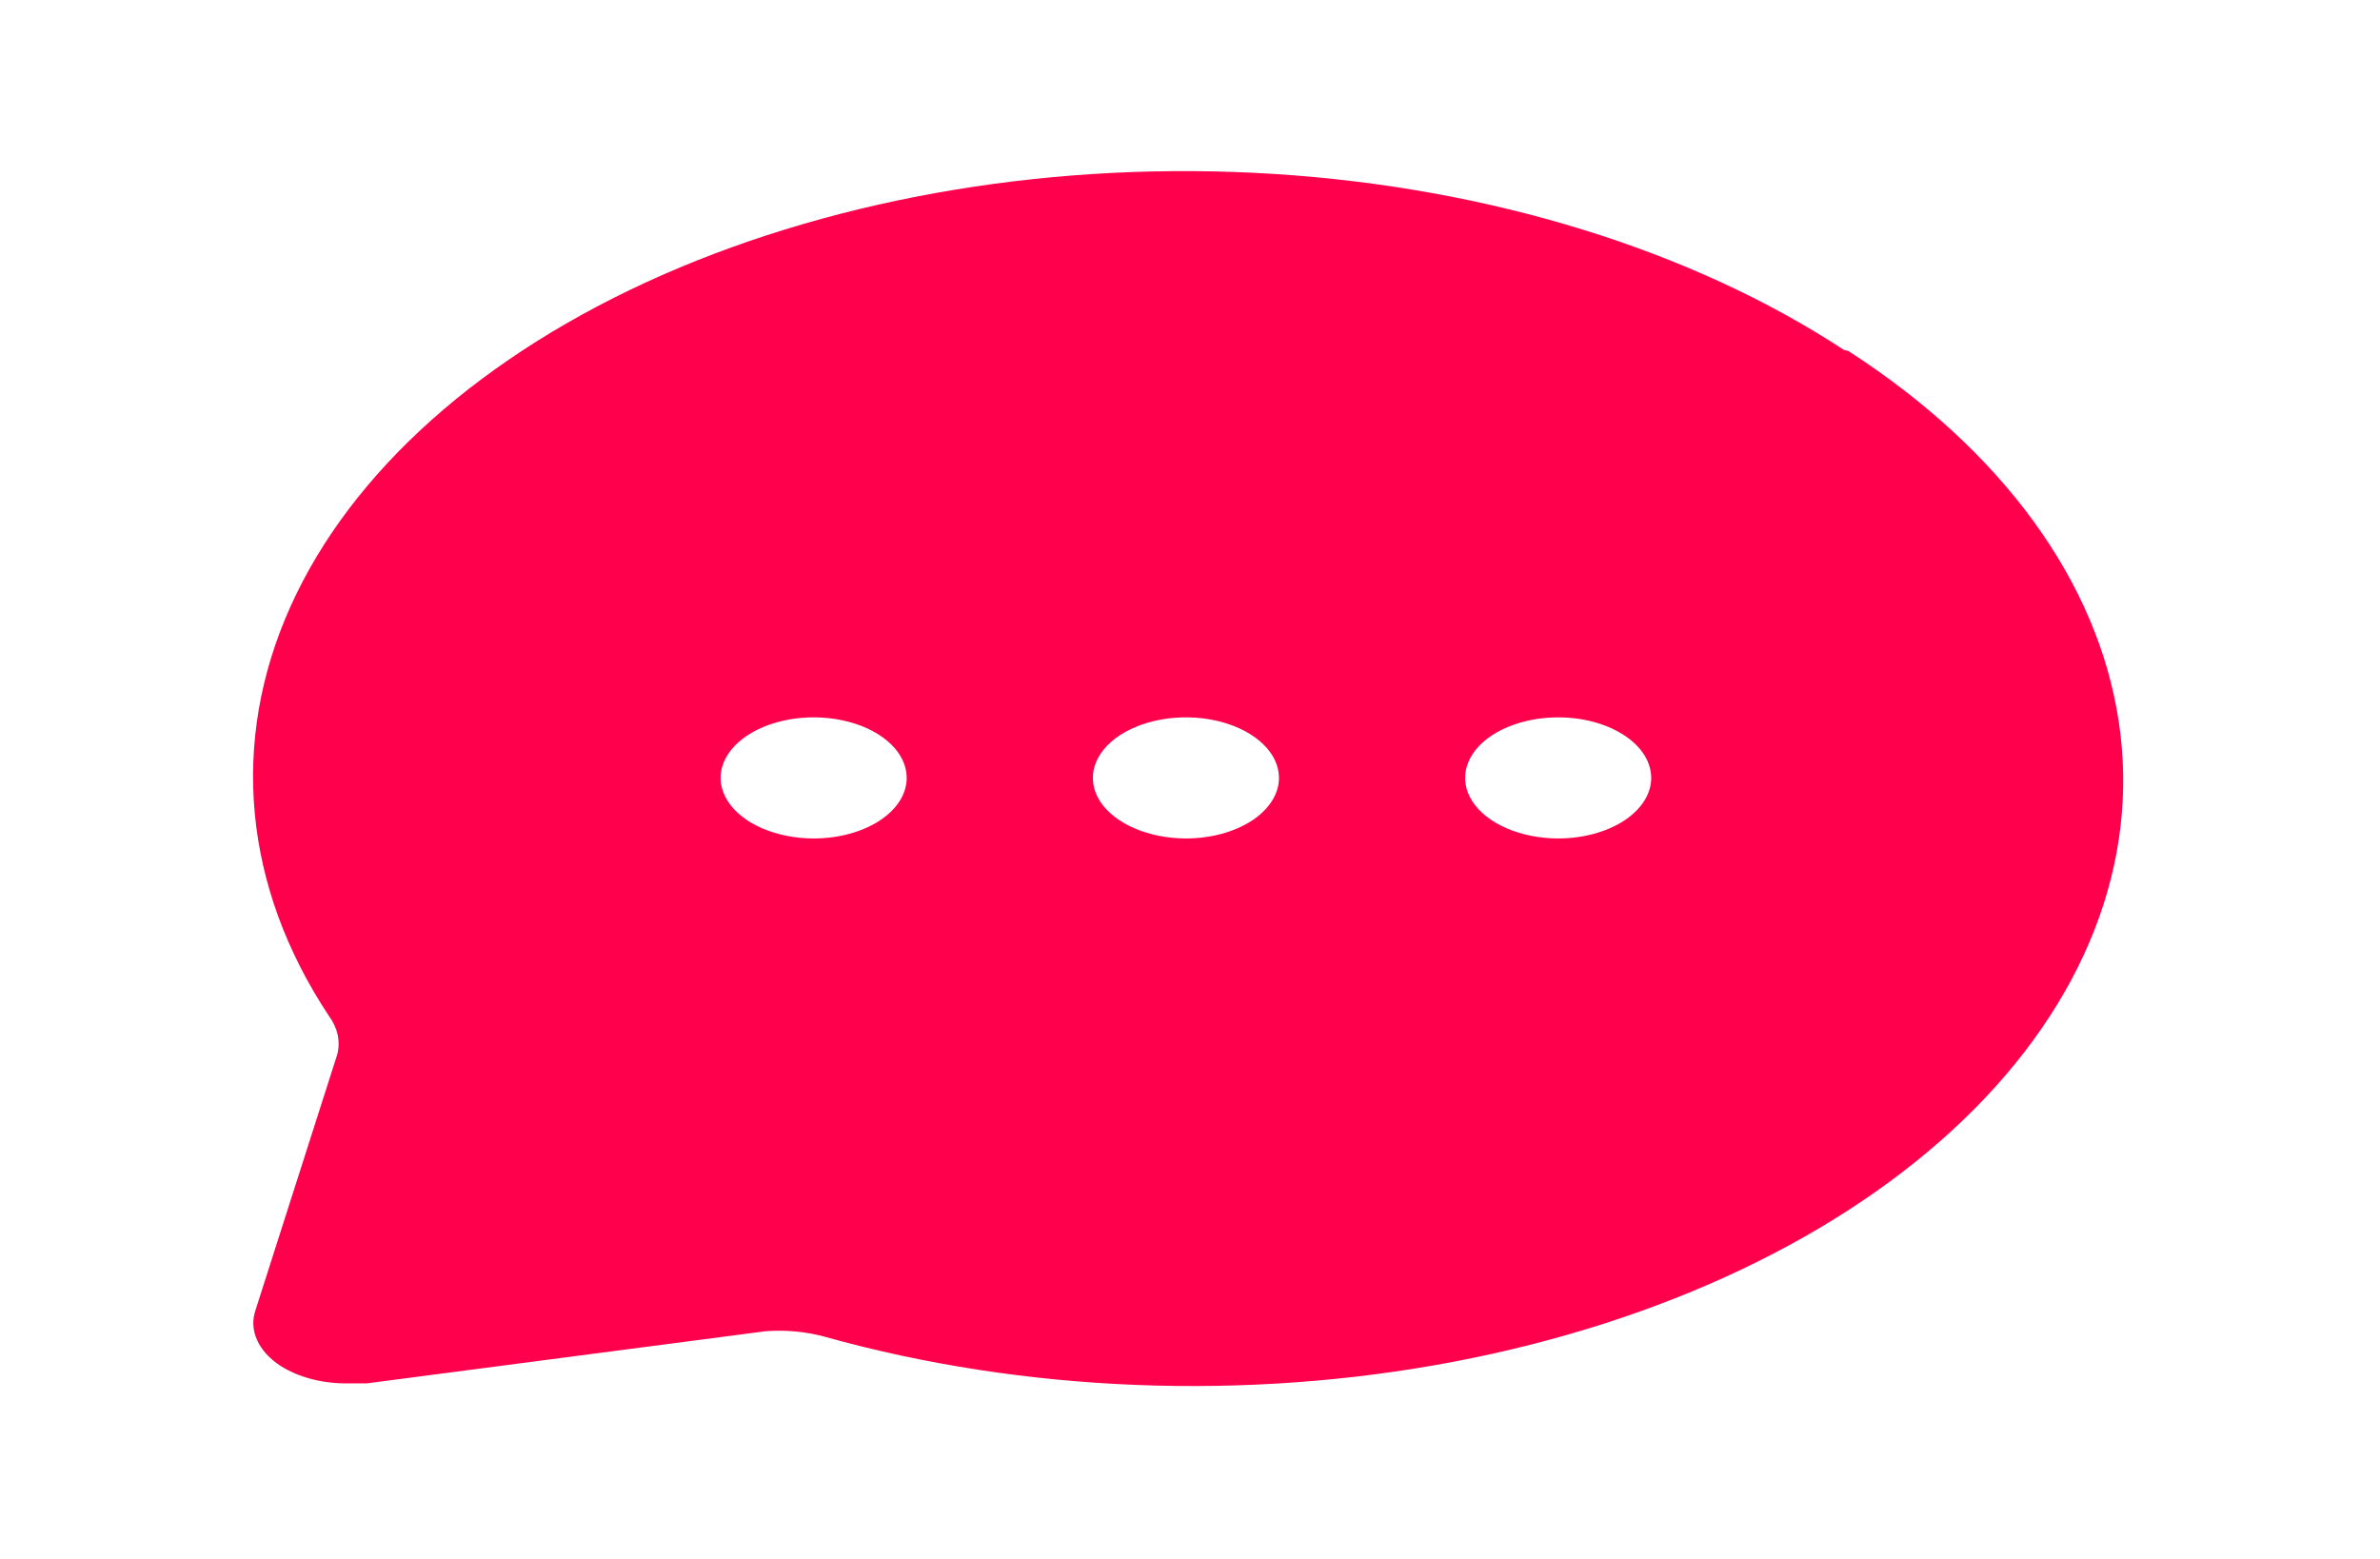 <svg width="29" height="19" viewBox="0 0 29 19" fill="none" xmlns="http://www.w3.org/2000/svg">
<path d="M22.467 4.264C20.606 3.045 18.151 2.287 15.523 2.12C12.896 1.954 10.262 2.389 8.074 3.35C5.887 4.312 4.284 5.74 3.541 7.389C2.799 9.037 2.963 10.803 4.007 12.381C4.115 12.527 4.151 12.693 4.109 12.853L3.111 15.975C3.072 16.094 3.08 16.218 3.134 16.335C3.187 16.453 3.284 16.559 3.417 16.646C3.526 16.716 3.655 16.771 3.797 16.808C3.939 16.845 4.092 16.863 4.245 16.86H4.471L9.325 16.225C9.571 16.206 9.821 16.229 10.05 16.292C12.475 16.971 15.188 17.078 17.721 16.595C20.255 16.111 22.449 15.068 23.927 13.645C25.405 12.221 26.074 10.507 25.817 8.797C25.561 7.087 24.396 5.489 22.524 4.279L22.467 4.264ZM9.914 10.219C9.69 10.219 9.471 10.175 9.284 10.094C9.098 10.013 8.953 9.898 8.867 9.763C8.781 9.628 8.758 9.48 8.802 9.337C8.846 9.194 8.954 9.062 9.113 8.959C9.271 8.856 9.473 8.786 9.693 8.757C9.913 8.729 10.141 8.743 10.348 8.799C10.556 8.855 10.733 8.95 10.857 9.071C10.982 9.192 11.048 9.335 11.048 9.481C11.048 9.677 10.929 9.864 10.716 10.003C10.504 10.141 10.215 10.219 9.914 10.219ZM14.45 10.219C14.226 10.219 14.007 10.175 13.82 10.094C13.634 10.013 13.488 9.898 13.402 9.763C13.317 9.628 13.294 9.48 13.338 9.337C13.382 9.194 13.49 9.062 13.648 8.959C13.807 8.856 14.009 8.786 14.229 8.757C14.449 8.729 14.677 8.743 14.884 8.799C15.091 8.855 15.268 8.95 15.393 9.071C15.518 9.192 15.584 9.335 15.584 9.481C15.584 9.677 15.464 9.864 15.252 10.003C15.039 10.141 14.751 10.219 14.45 10.219ZM18.986 10.219C18.762 10.219 18.542 10.175 18.356 10.094C18.169 10.013 18.024 9.898 17.938 9.763C17.852 9.628 17.83 9.48 17.874 9.337C17.917 9.194 18.025 9.062 18.184 8.959C18.343 8.856 18.545 8.786 18.765 8.757C18.985 8.729 19.212 8.743 19.42 8.799C19.627 8.855 19.804 8.95 19.929 9.071C20.053 9.192 20.12 9.335 20.12 9.481C20.12 9.677 20 9.864 19.788 10.003C19.575 10.141 19.287 10.219 18.986 10.219Z" fill="#FF004D"/>
</svg>
